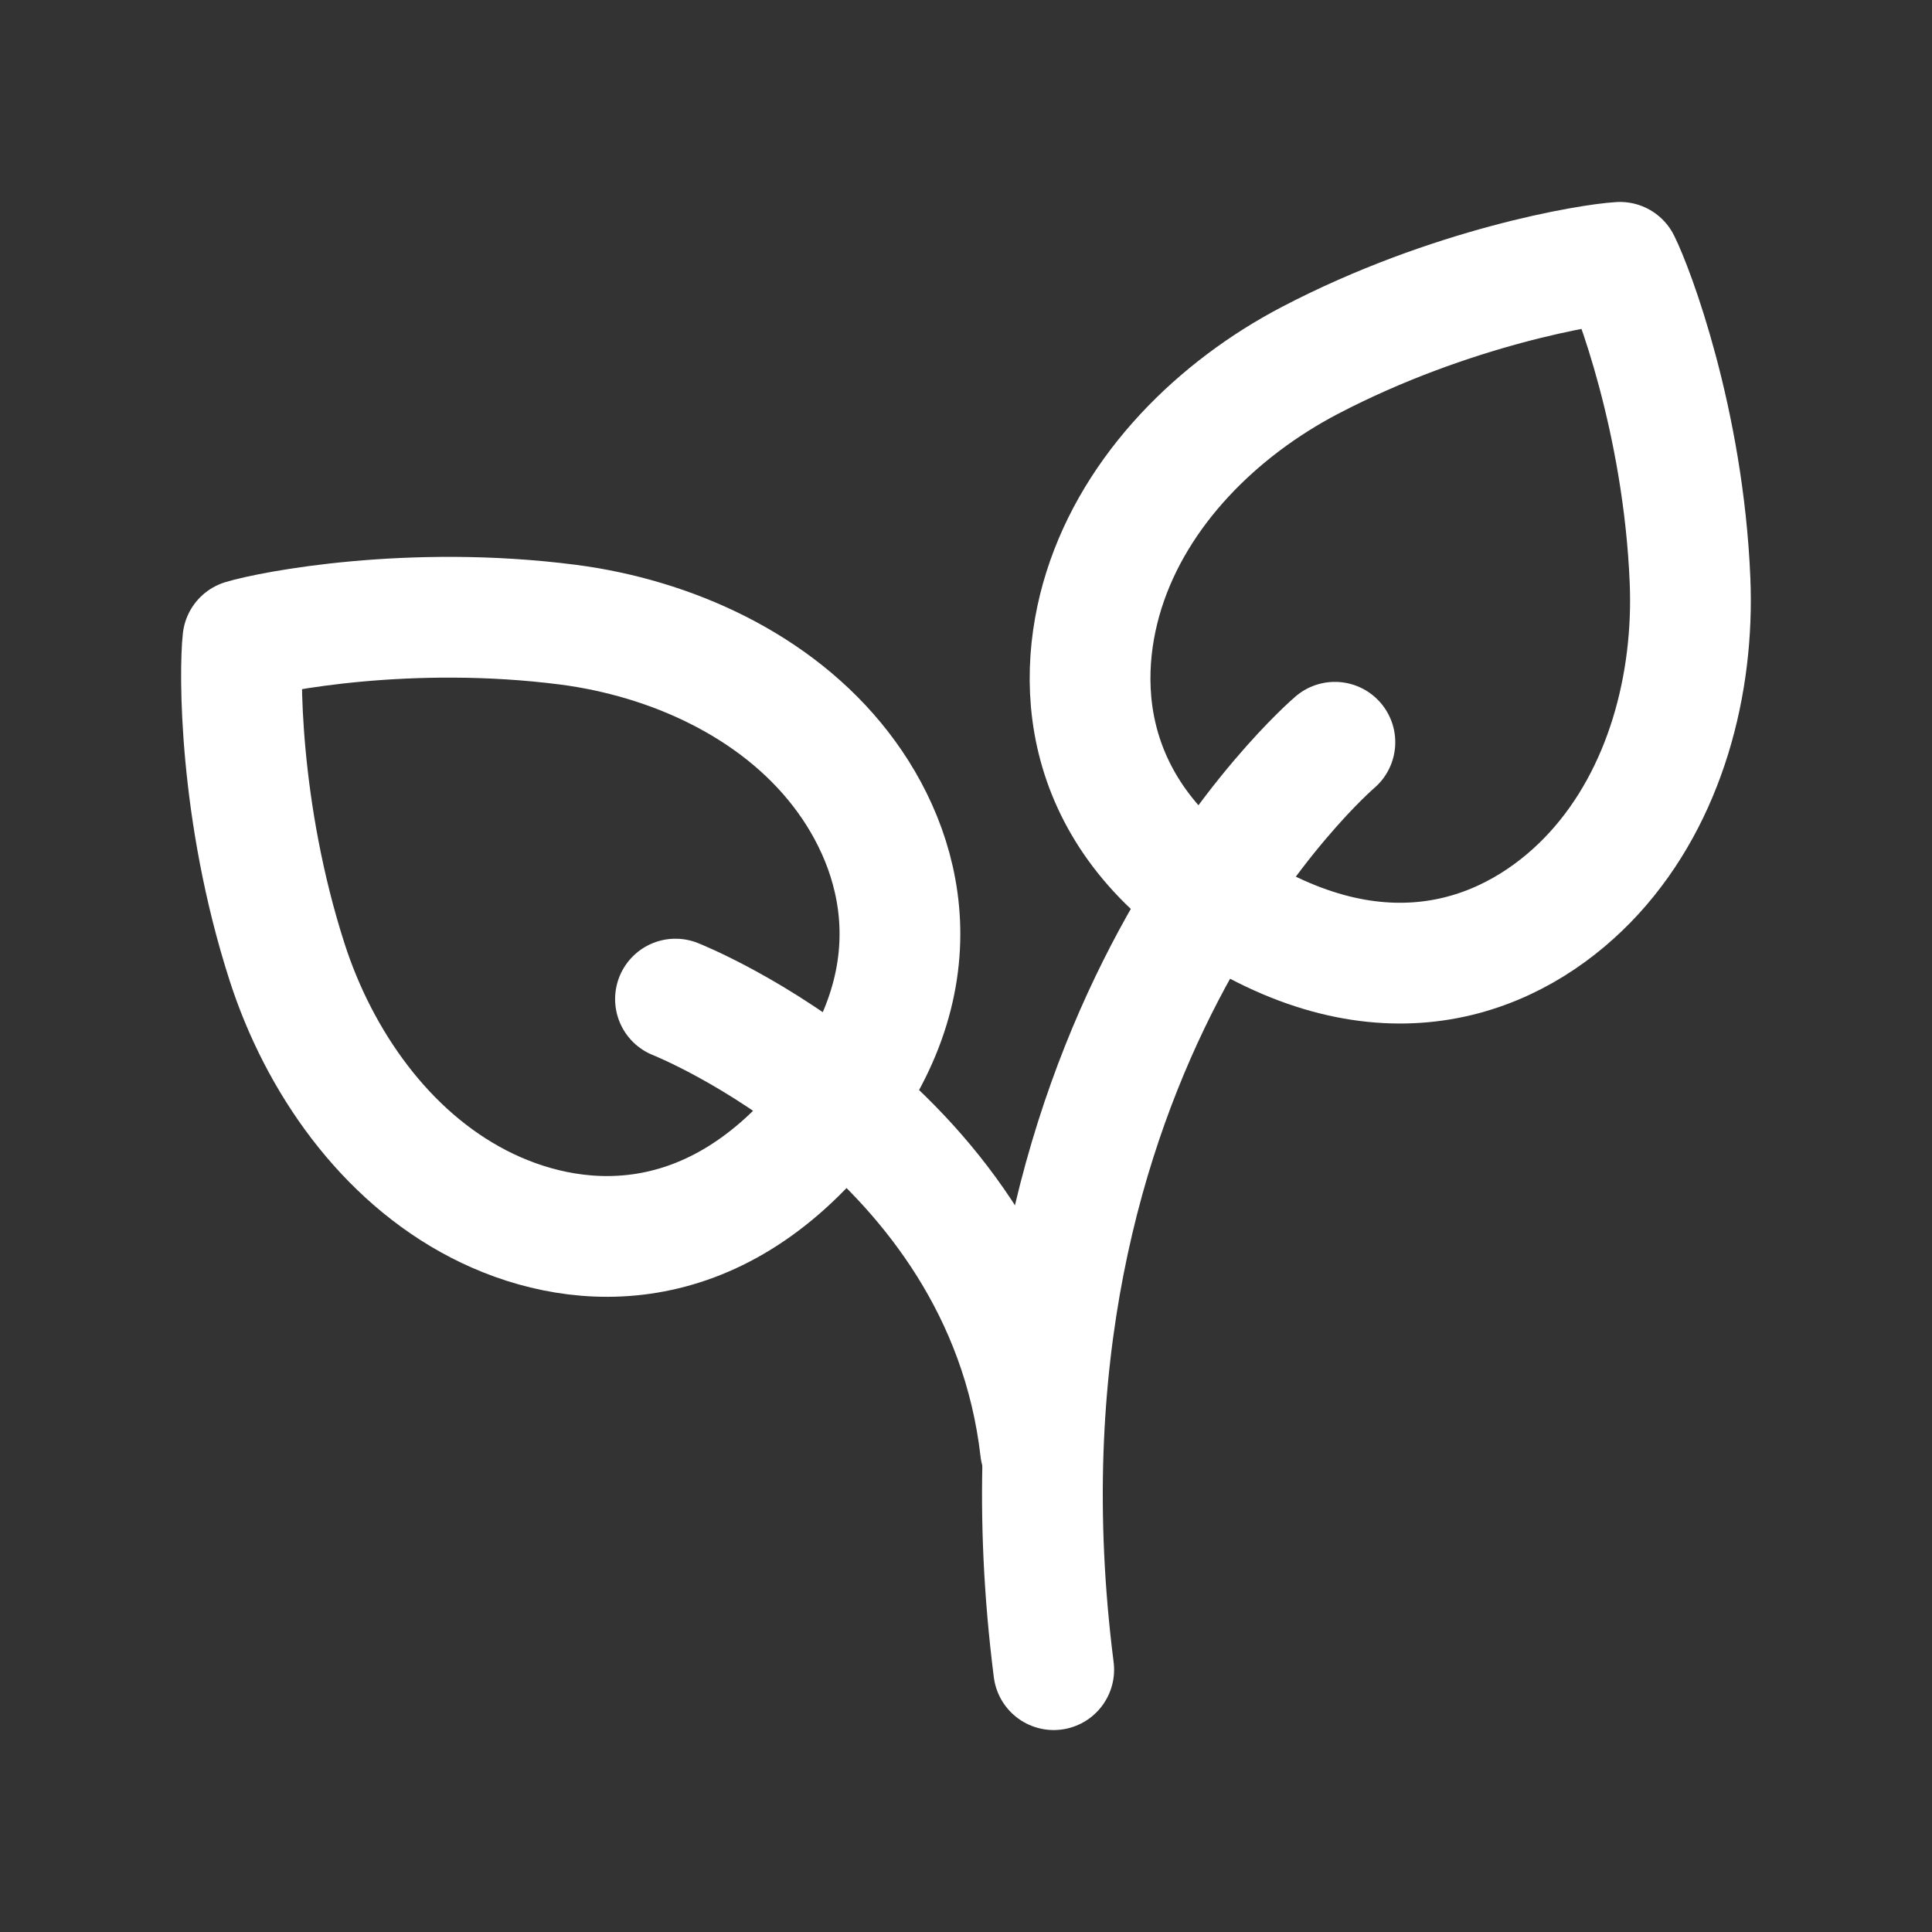 <svg xmlns="http://www.w3.org/2000/svg" viewBox="0 0 32 32" fill="none" class="h-[26px] text-white"><rect x="0" y="0" width="32" height="32" fill="#333333" stroke="none"/><path fill-rule="evenodd" clip-rule="evenodd" d="M20.576 15.181C23.203 16.698 25.251 15.72 26.402 14.463C27.585 13.17 28.065 11.326 27.992 9.607C27.882 6.972 27.054 4.787 26.832 4.345C26.338 4.373 24.032 4.749 21.695 5.97C20.17 6.768 18.812 8.104 18.285 9.775C17.772 11.401 17.948 13.665 20.576 15.181Z" stroke="white" stroke-width="2" stroke-linecap="round" stroke-linejoin="round"></path><path fill-rule="evenodd" clip-rule="evenodd" d="M13.645 18.6C11.706 20.931 9.445 20.724 7.931 19.944C6.373 19.141 5.284 17.576 4.756 15.938C3.948 13.428 3.967 11.092 4.023 10.599C4.497 10.456 6.79 10.01 9.404 10.346C11.112 10.567 12.849 11.35 13.922 12.735C14.966 14.082 15.584 16.267 13.645 18.6Z" stroke="white" stroke-width="2" stroke-linecap="round" stroke-linejoin="round"></path><path d="M22.11 12.294C22.11 12.294 16.145 17.36 17.453 27.655" stroke="white" stroke-width="2" stroke-linecap="round" stroke-linejoin="round"></path><path d="M11.188 16.548C11.188 16.548 16.623 18.694 17.234 24.008" stroke="white" stroke-width="2" stroke-linecap="round" stroke-linejoin="round"></path></svg>